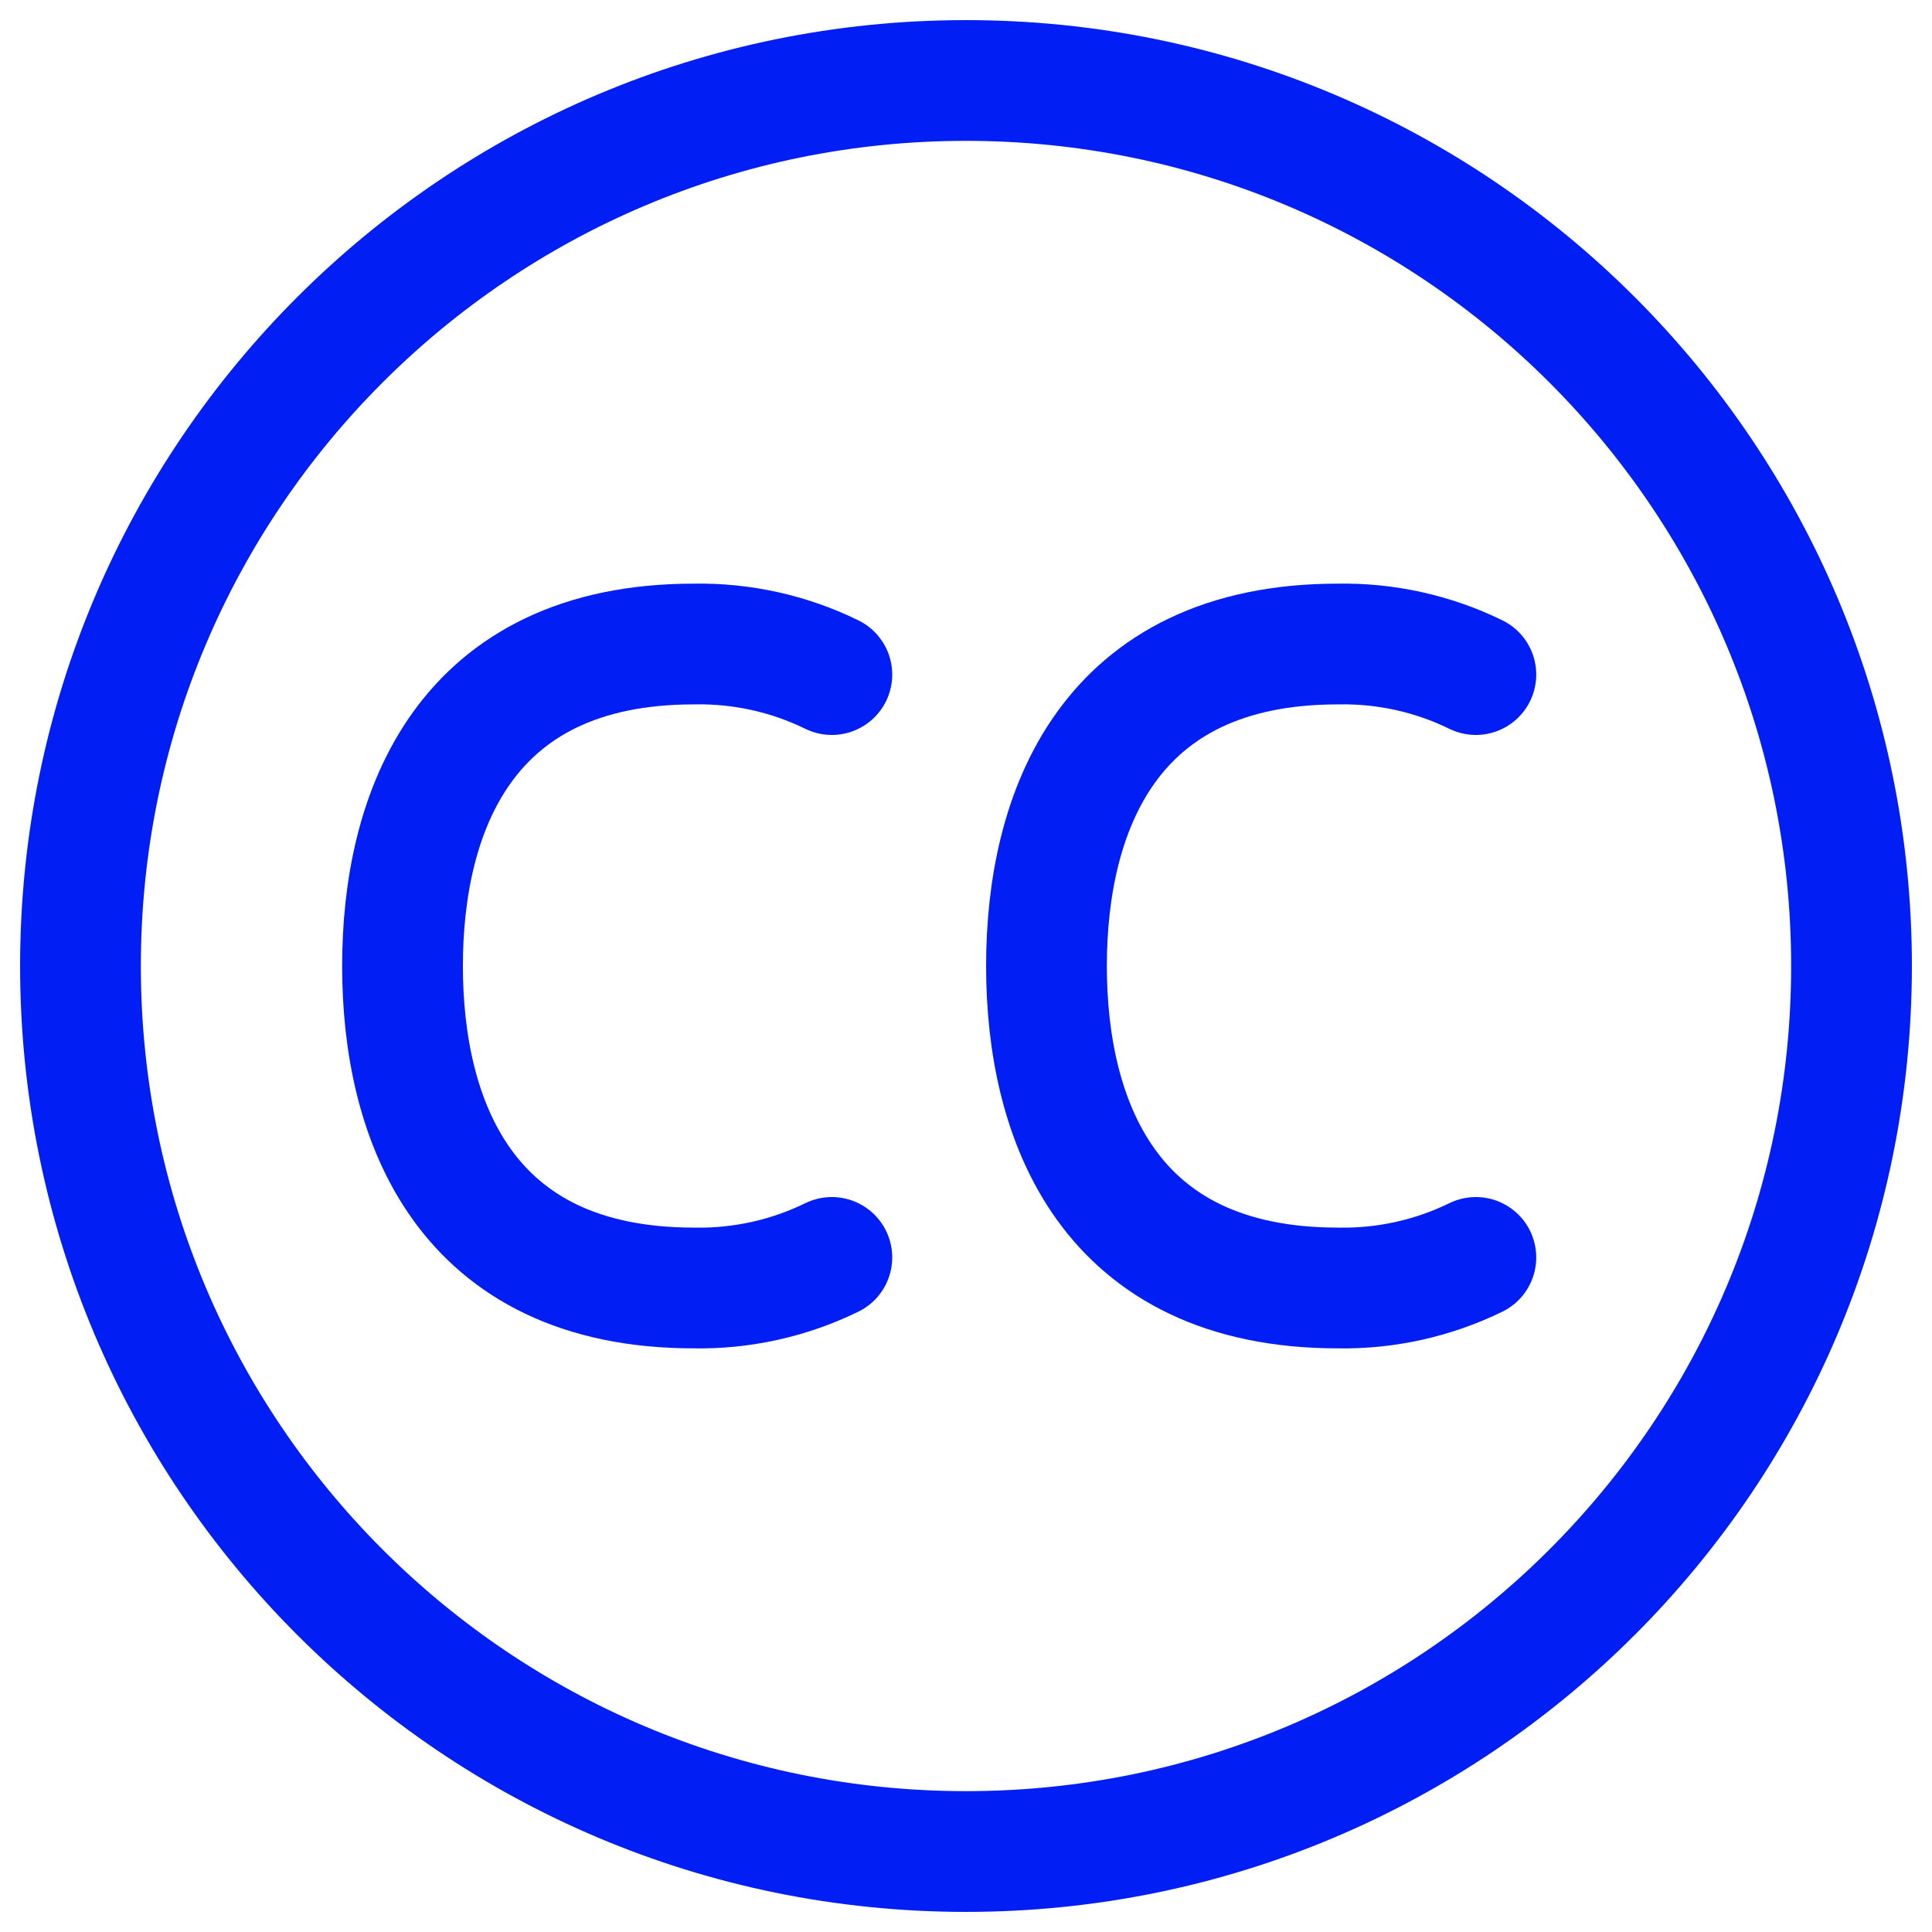 <svg width="32" height="32" viewBox="0 0 32 32" fill="none" xmlns="http://www.w3.org/2000/svg">
<g clip-path="url(#clip0_209_764)">
<path d="M16 30.667C24.1 30.667 30.667 24.1 30.667 16C30.667 7.9 24.1 1.333 16 1.333C7.9 1.333 1.333 7.9 1.333 16C1.333 24.1 7.9 30.667 16 30.667Z" stroke="#011EF4" stroke-width="2" stroke-linecap="round" stroke-linejoin="round"/>
<path d="M13.778 11.173C13.067 10.825 12.283 10.652 11.492 10.667C7.683 10.667 6.667 13.46 6.667 16C6.667 18.54 7.683 21.333 11.492 21.333C12.283 21.348 13.067 21.174 13.778 20.827" stroke="#011EF4" stroke-width="2" stroke-linecap="round" stroke-linejoin="round"/>
<path d="M24.445 11.173C23.734 10.825 22.95 10.652 22.159 10.667C18.349 10.667 17.333 13.46 17.333 16C17.333 18.54 18.349 21.333 22.159 21.333C22.95 21.348 23.734 21.174 24.445 20.827" stroke="#011EF4" stroke-width="2" stroke-linecap="round" stroke-linejoin="round"/>
</g>
<defs>
<clipPath id="clip0_209_764">
<rect width="32" height="32" fill="white"/>
</clipPath>
</defs>
</svg>
